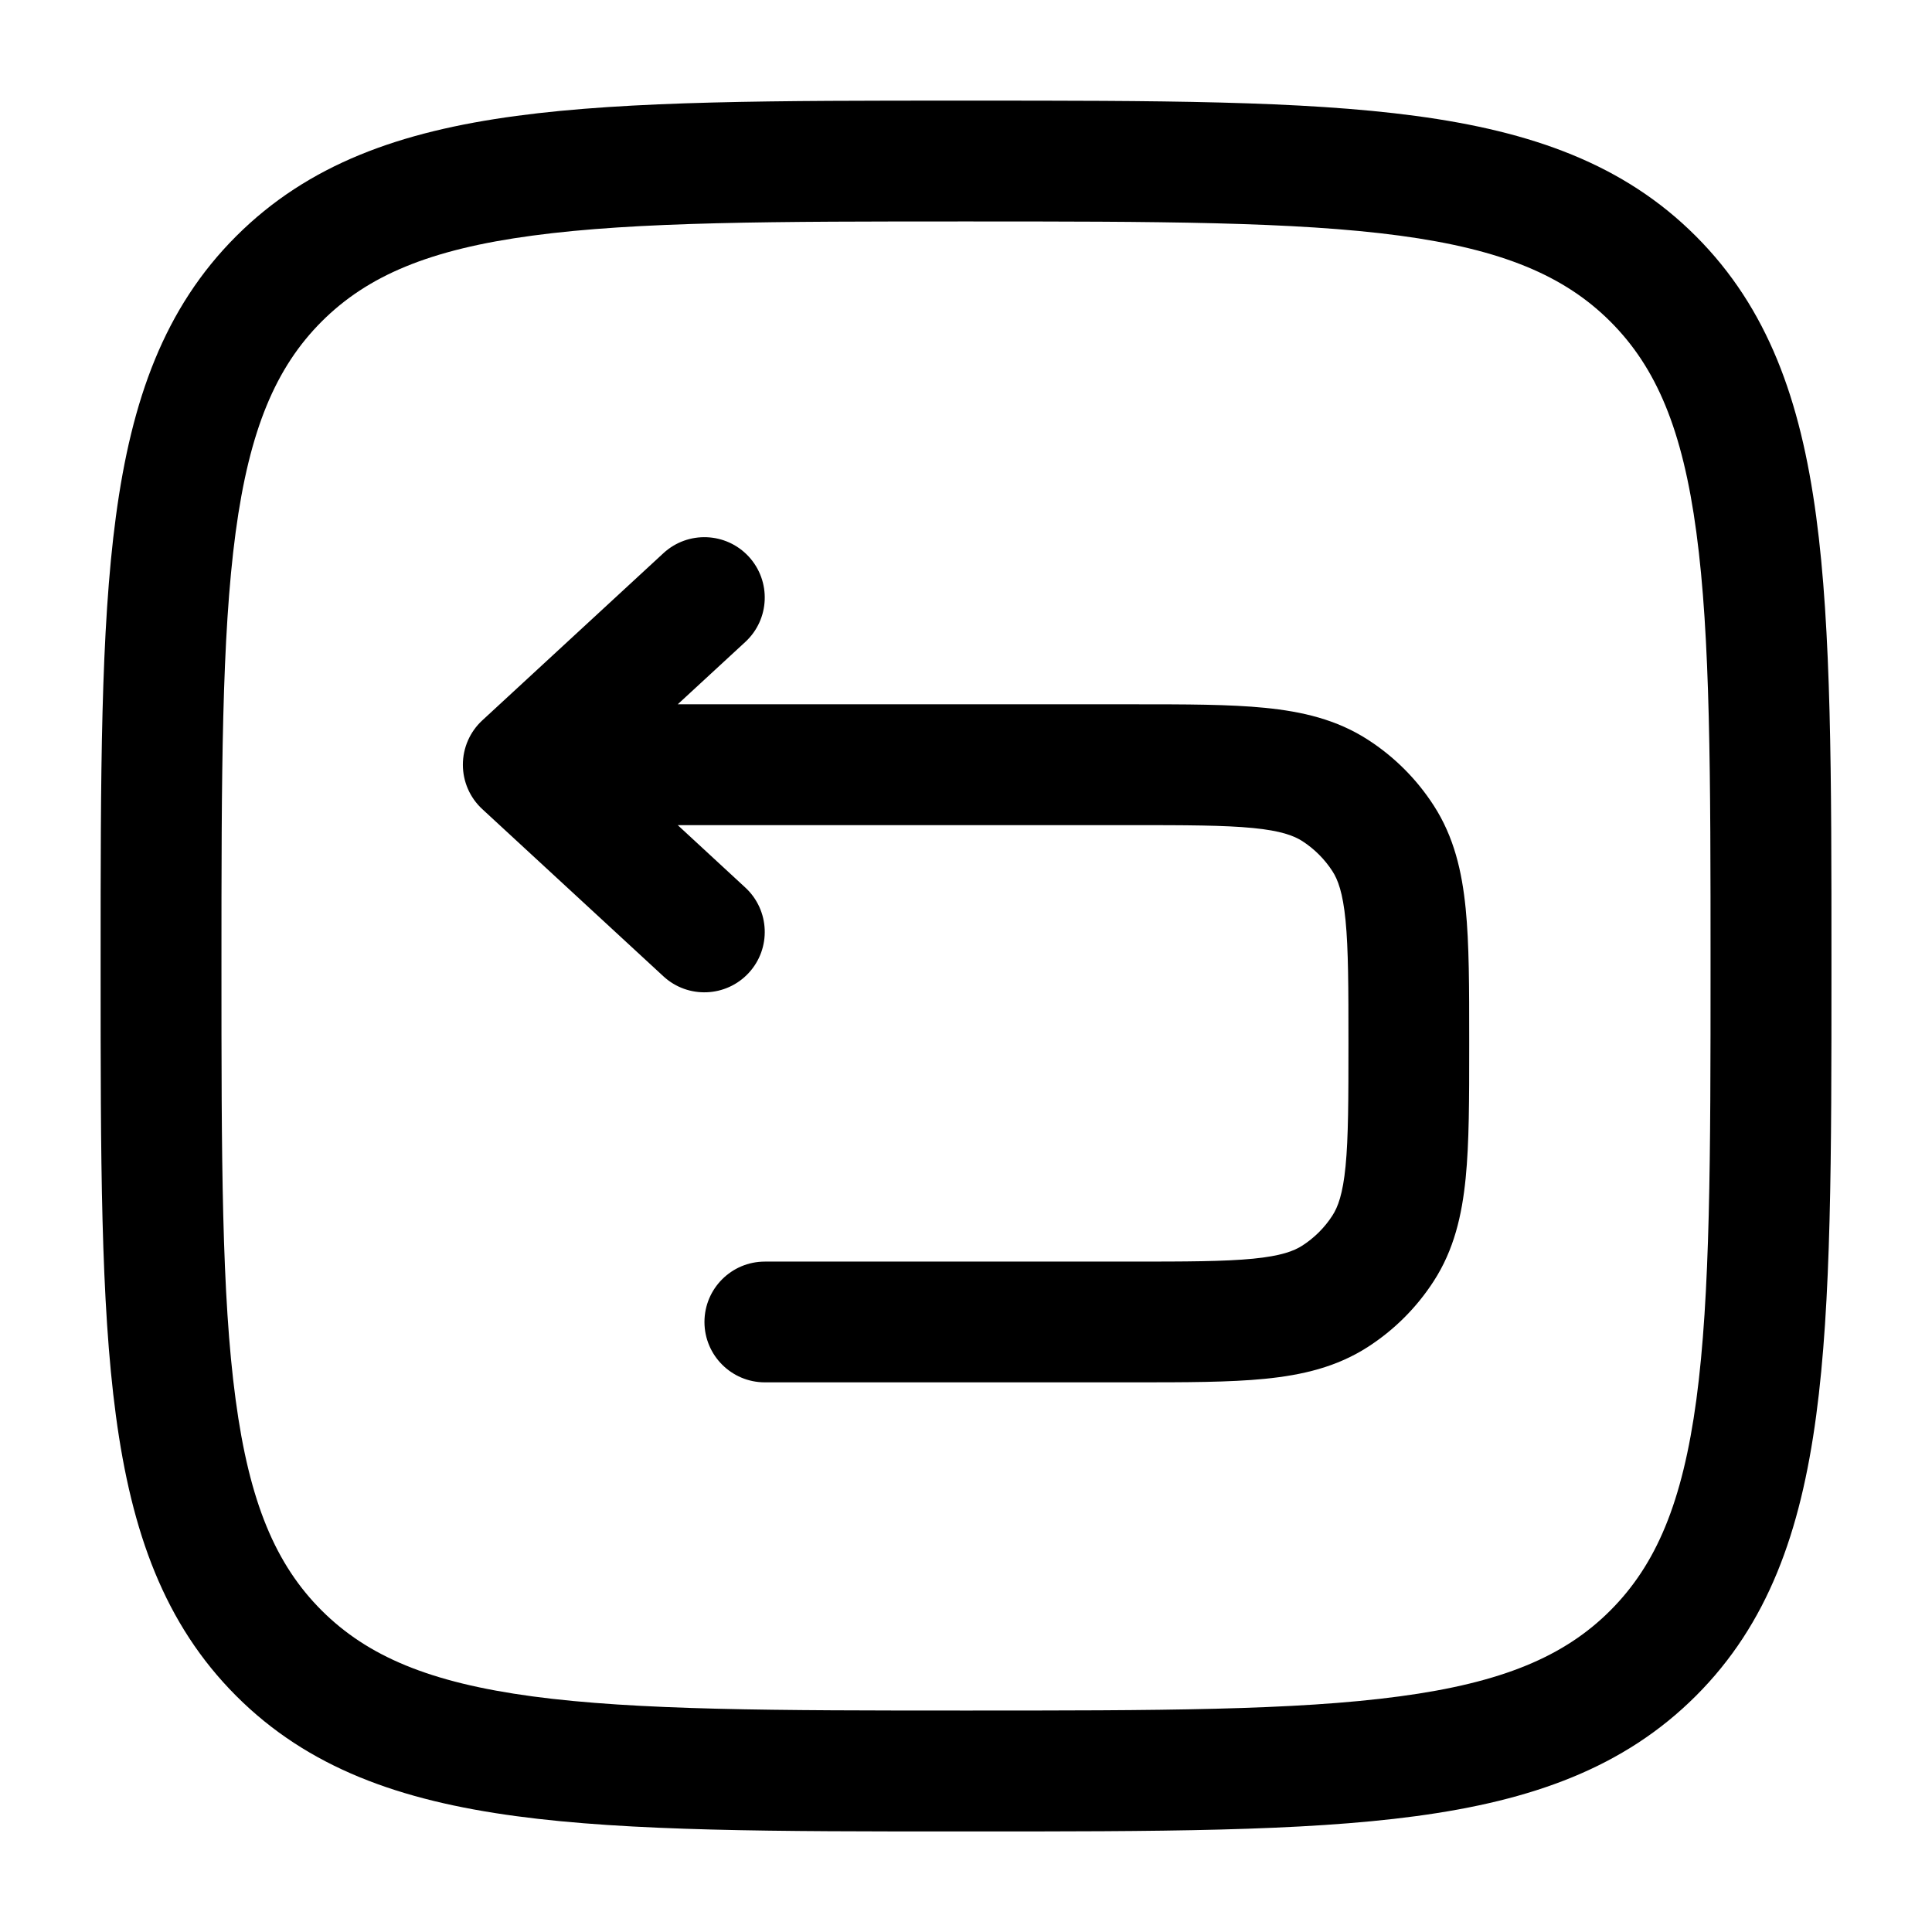 <svg height="20" viewBox="0 0 24 24" width="20" xmlns="http://www.w3.org/2000/svg"><g fill="rgb(0,0,0)"><path d="m9.259 7.974c.304-.281.323-.755.042-1.06-.281-.304-.755-.323-1.06-.042l-2.25 2.077c-.154.142-.241.342-.241.551 0 .209.087.409.241.551l2.25 2.077c.304.281.779.262 1.06-.042s.262-.779-.042-1.06l-.84-.776h5.62c.699 0 1.168.001 1.527.036.346.034.507.095.614.164.148.096.275.223.371.371.069.106.13.267.164.613.035.358.036.828.036 1.527s-.001 1.169-.036 1.527c-.034.346-.095.507-.164.613-.096.149-.223.275-.371.371-.106.069-.267.13-.614.164-.358.035-.828.036-1.527.036h-4.538c-.414 0-.75.336-.75.75 0 .414.336.75.75.75h4.576c.652 0 1.196 0 1.637-.044.462-.046.89-.145 1.28-.397.327-.211.605-.489.816-.816.252-.389.351-.818.397-1.28.044-.441.044-.985.044-1.637v-.075c0-.652 0-1.196-.044-1.637-.046-.462-.145-.89-.397-1.28-.211-.327-.489-.605-.816-.816-.389-.252-.818-.351-1.28-.397-.441-.044-.985-.044-1.637-.044h-5.658z"/><path clip-rule="evenodd" d="m11.943 1.25c-2.308-0-4.117-0-5.529.19-1.445.194-2.585.6-3.48 1.494s-1.3 2.035-1.494 3.48c-.19 1.411-.19 3.221-.19 5.529v.115c-0 2.308-0 4.117.19 5.529.194 1.445.6 2.585 1.494 3.48s2.035 1.3 3.48 1.494c1.411.19 3.221.19 5.529.19h.115c2.308 0 4.117 0 5.529-.19 1.445-.194 2.585-.6 3.48-1.494s1.3-2.035 1.494-3.48c.19-1.411.19-3.22.19-5.529v-.115c0-2.308 0-4.117-.19-5.529-.194-1.445-.6-2.585-1.494-3.48s-2.035-1.3-3.48-1.494c-1.411-.19-3.22-.19-5.529-.19zm-7.948 2.745c.57-.57 1.34-.897 2.619-1.068 1.3-.175 3.008-.176 5.386-.176 2.378 0 4.086.002 5.386.176 1.278.172 2.049.499 2.619 1.068.57.57.897 1.34 1.068 2.619.175 1.3.176 3.008.176 5.386 0 2.378-.002 4.086-.176 5.386-.172 1.278-.499 2.049-1.068 2.619s-1.34.897-2.619 1.068c-1.3.175-3.008.176-5.386.176-2.378 0-4.086-.002-5.386-.176-1.278-.172-2.049-.499-2.619-1.068-.57-.57-.897-1.34-1.068-2.619-.175-1.3-.176-3.008-.176-5.386 0-2.378.002-4.086.176-5.386.172-1.278.499-2.049 1.068-2.619z" fill-rule="evenodd"/></g></svg>
